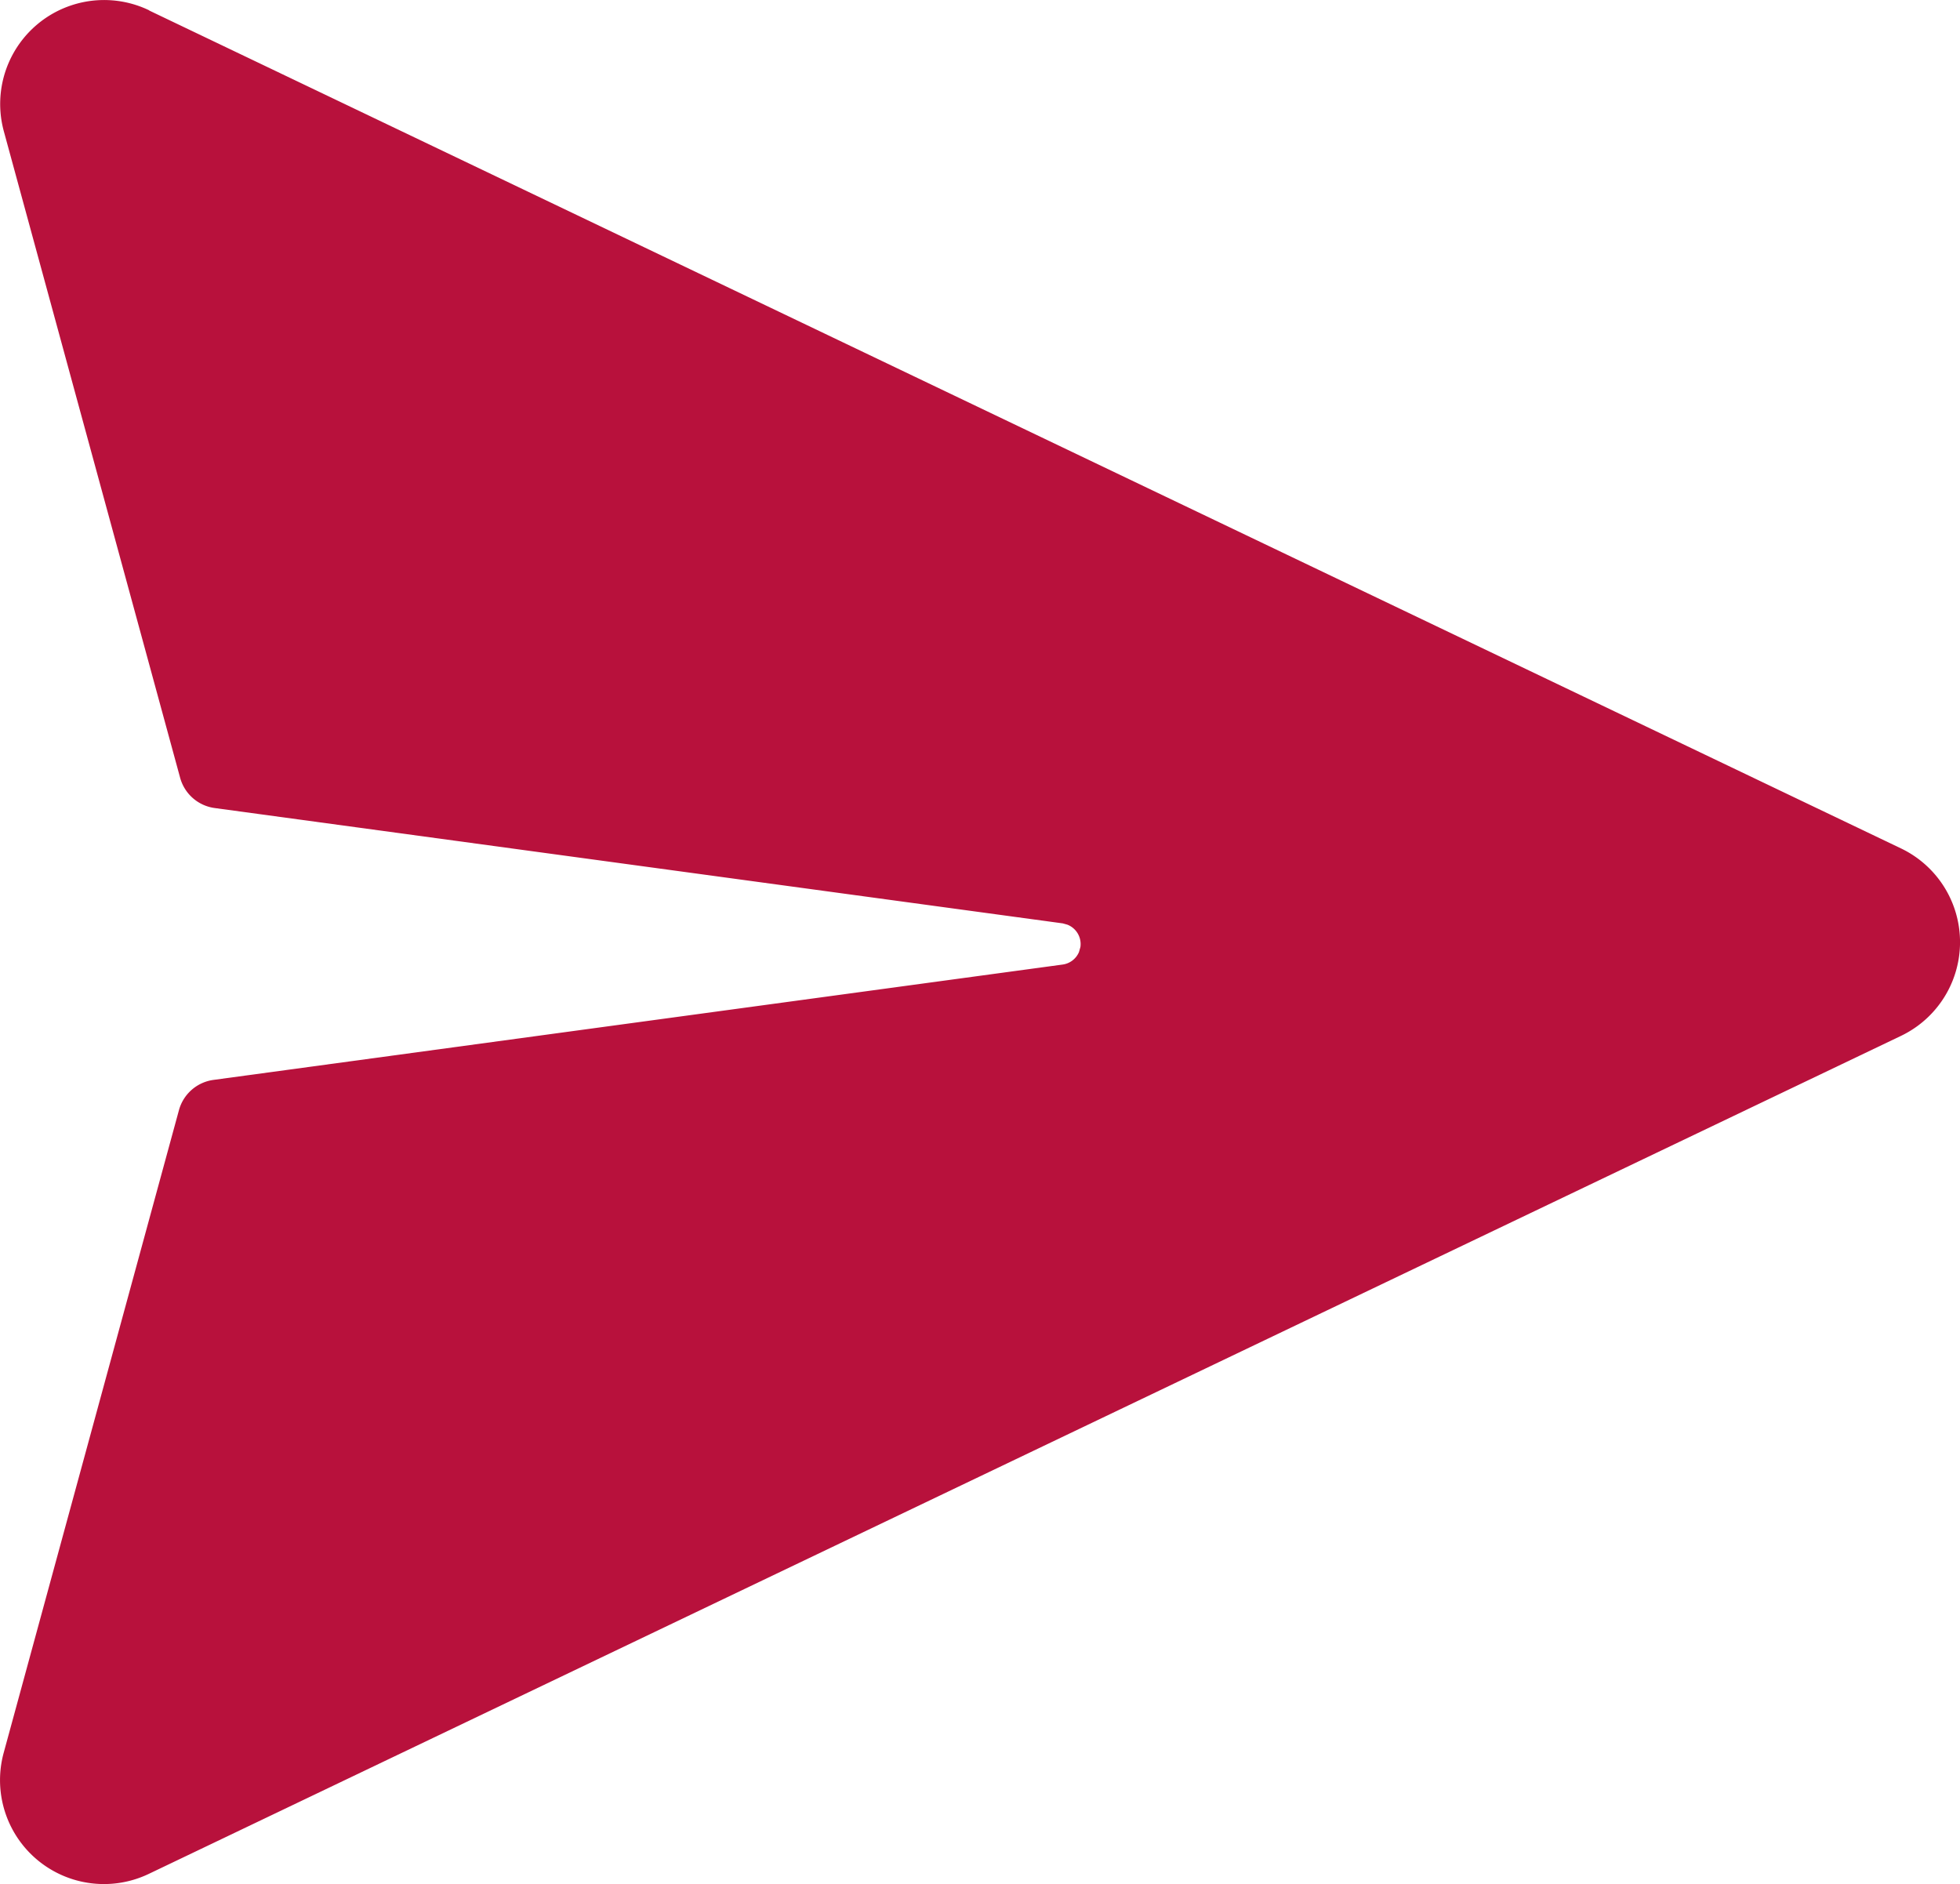 <svg xmlns="http://www.w3.org/2000/svg" width="21.577" height="20.74" viewBox="0 0 21.577 20.74">
  <path id="comments-send" d="M3.842,3.334l19.285,9.224a1.144,1.144,0,0,1,0,2.065L3.842,23.846a1.144,1.144,0,0,1-1.6-1.333L4.171,15.44a.458.458,0,0,1,.38-.333l9.349-1.27a.229.229,0,0,0,.179-.137l.016-.057a.229.229,0,0,0-.144-.245l-.05-.014-9.338-1.27a.458.458,0,0,1-.379-.333L2.244,4.667a1.144,1.144,0,0,1,1.6-1.334Z" transform="translate(-2.201 -3.219)" fill="#B8113C"/>
</svg>
